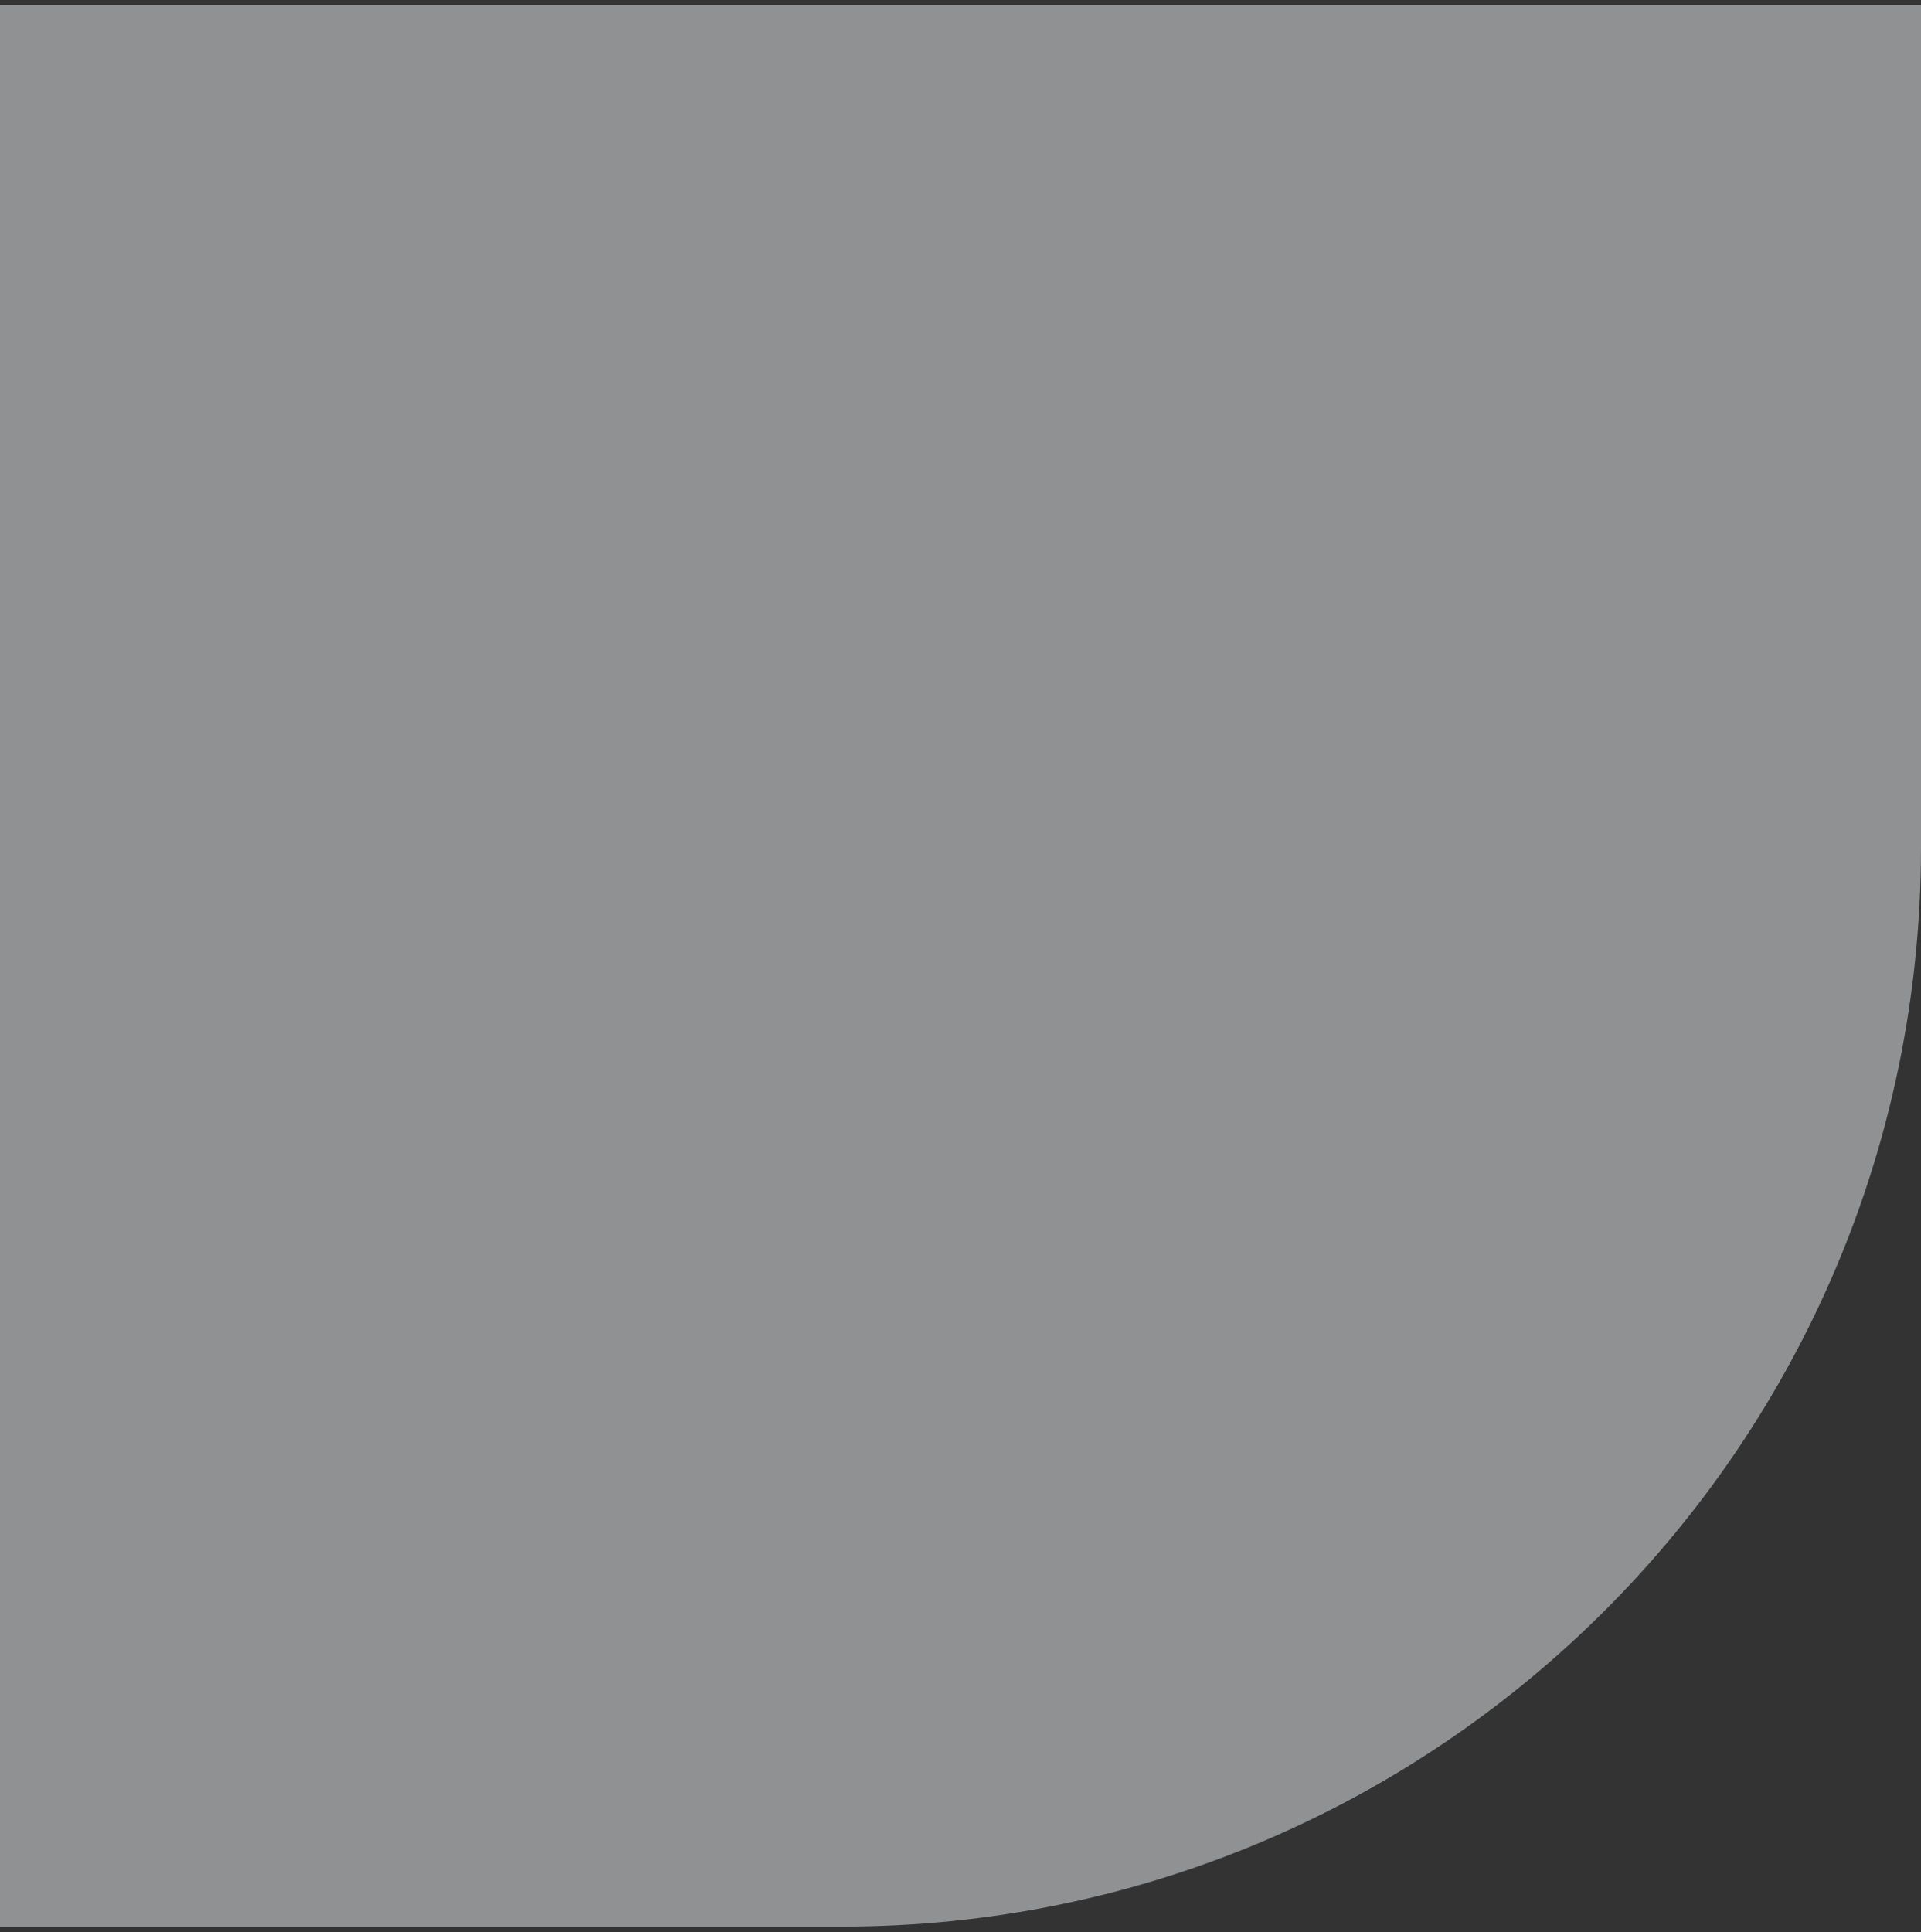 <svg width="178" height="179" viewBox="0 0 178 179" fill="none" xmlns="http://www.w3.org/2000/svg">
<rect x="0" y="0" width="178" height="179" fill="#333333" stroke="none"/>
<path opacity="0.48" d="M0 0.5H178V78.5C178 133.728 133.228 178.5 78 178.5H0V0.5Z" fill="#F3F6F9"/>
</svg>
